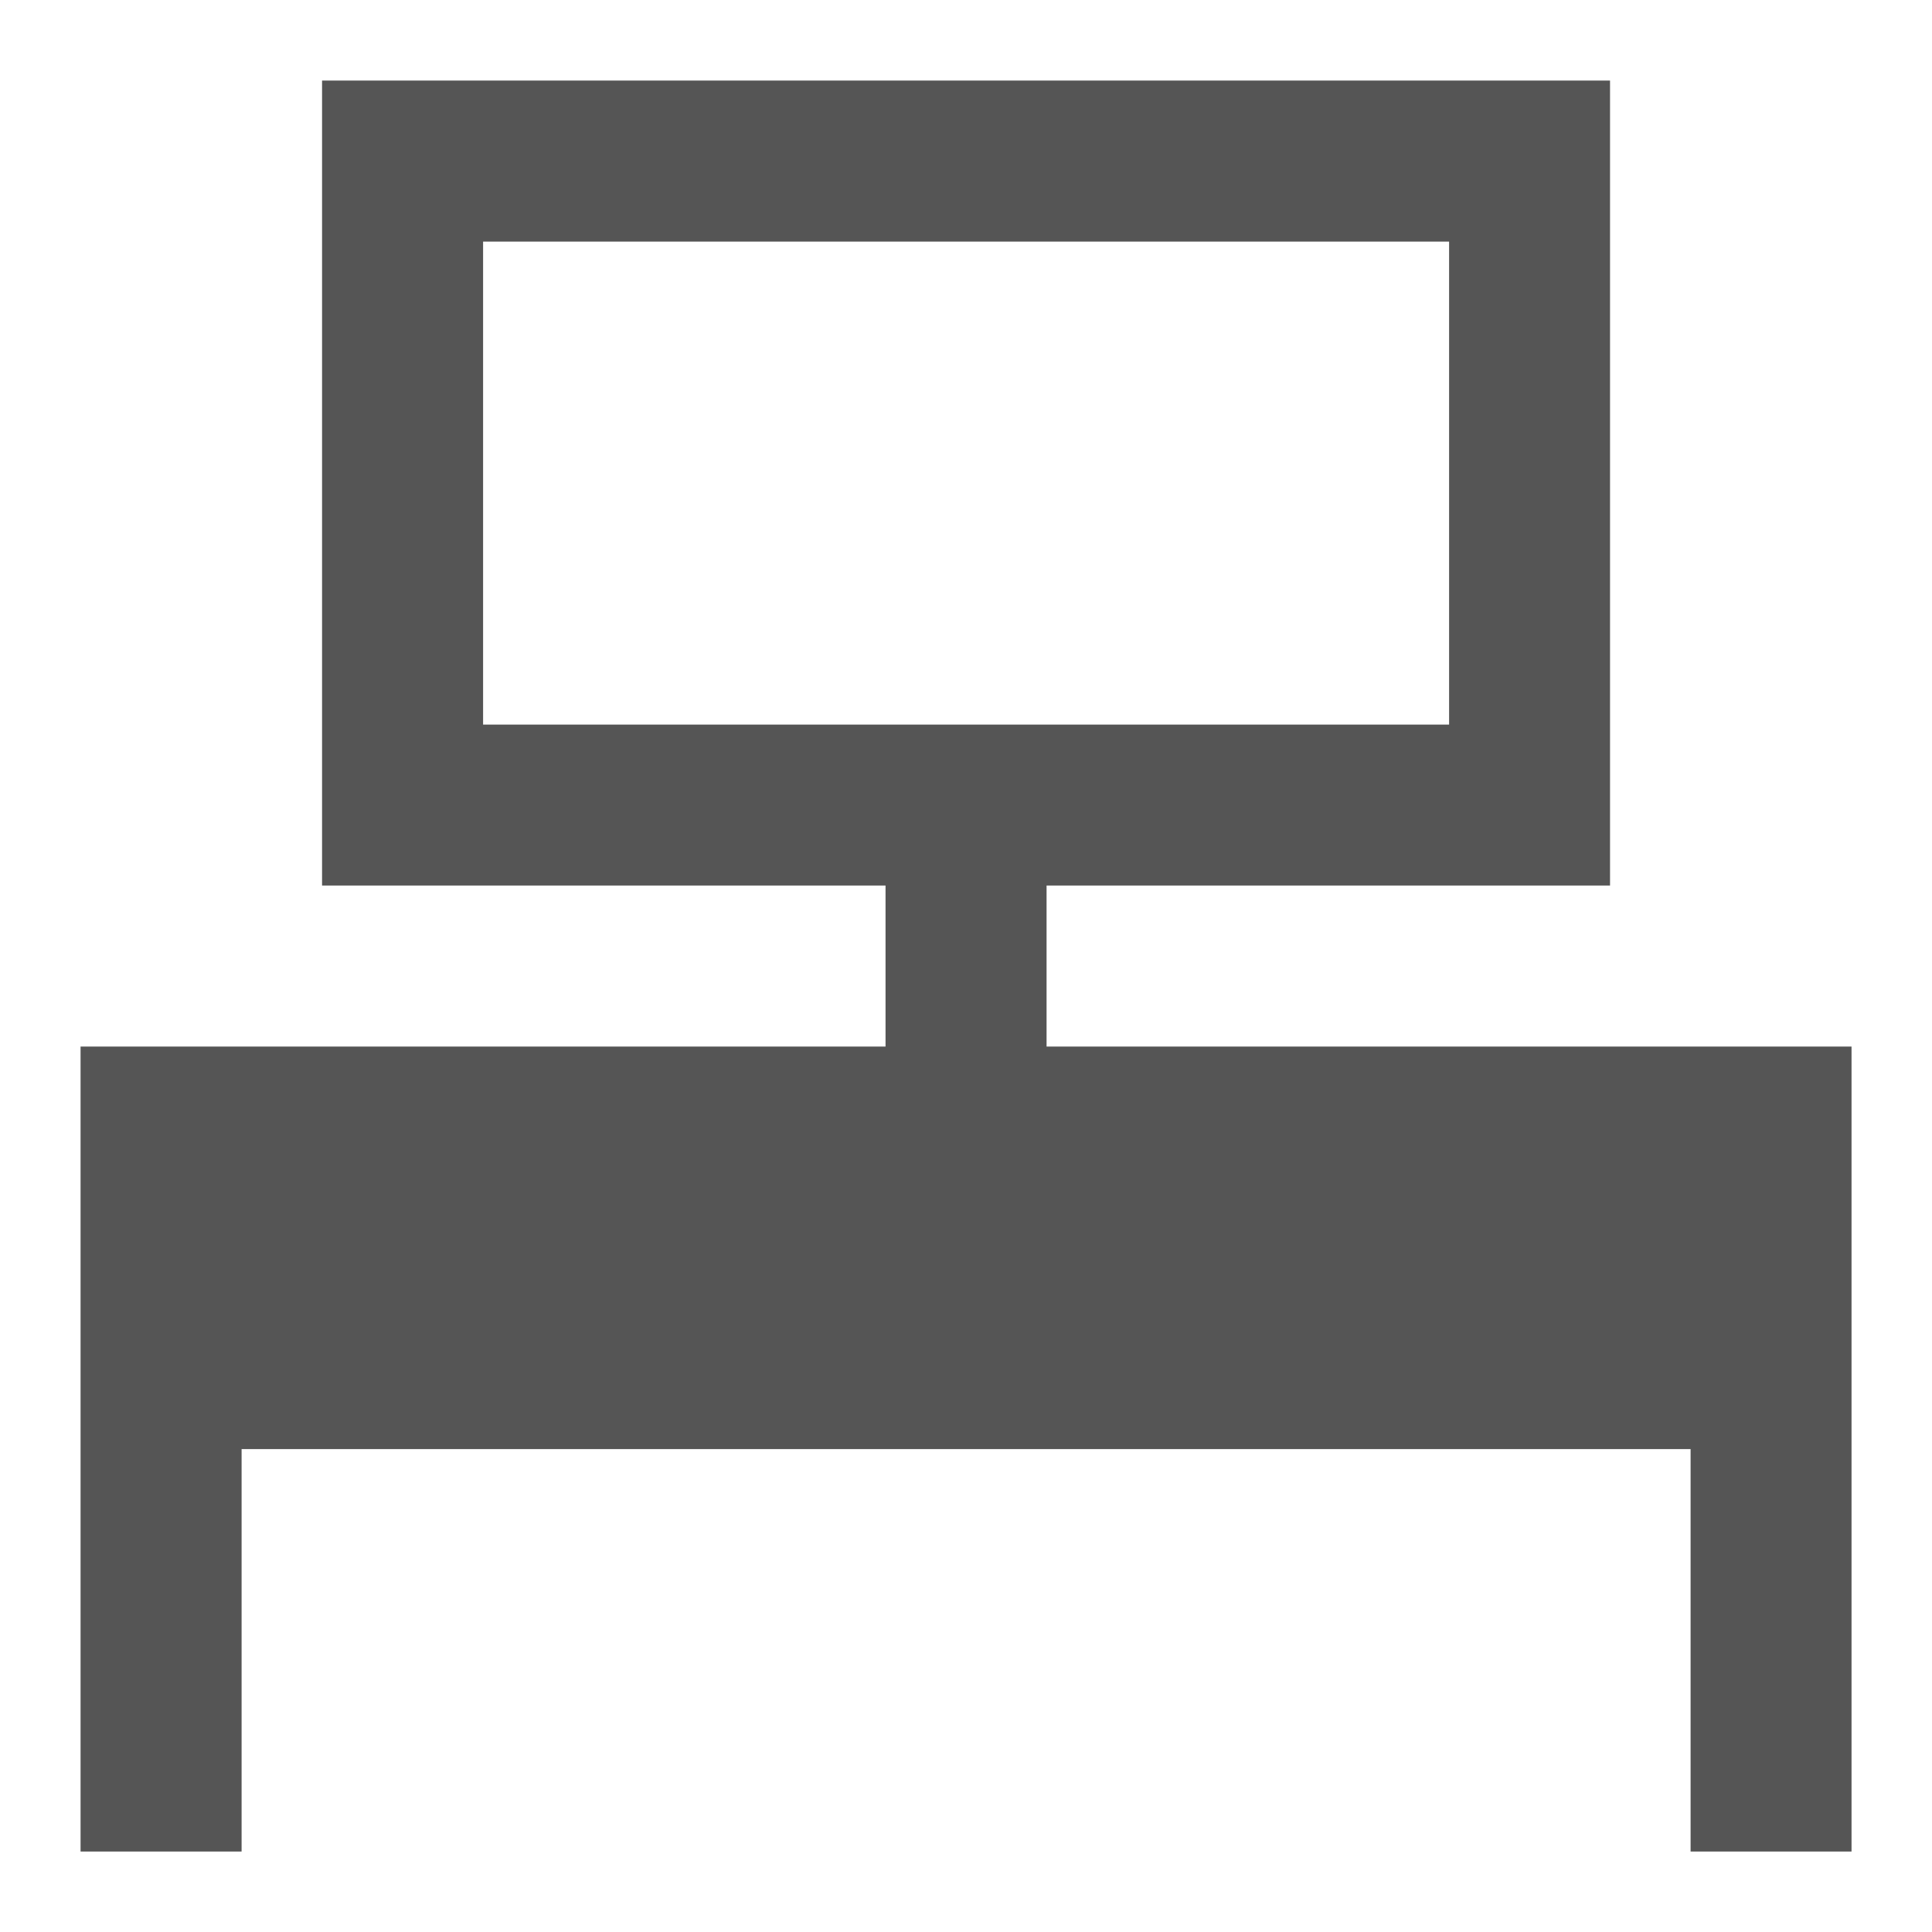 <svg width="20" height="20" viewBox="0 0 20 20" fill="none" xmlns="http://www.w3.org/2000/svg">
<g clip-path="url(#clip0_2244_1860)">
<path fill-rule="evenodd" clip-rule="evenodd" d="M4.167 0.834H3.334V9.167H9.167V10.834H0.834V19.167H2.501V15.001H17.501V19.167H19.167V10.834H10.834V9.167H16.667V0.834H4.167ZM5.001 7.501V2.501H15.001V7.501H5.001Z" fill="#555555"/>
</g>
<defs>
<clipPath id="clip0_2244_1860">
<rect width="20" height="20" fill="white"/>
</clipPath>
</defs>
</svg>
